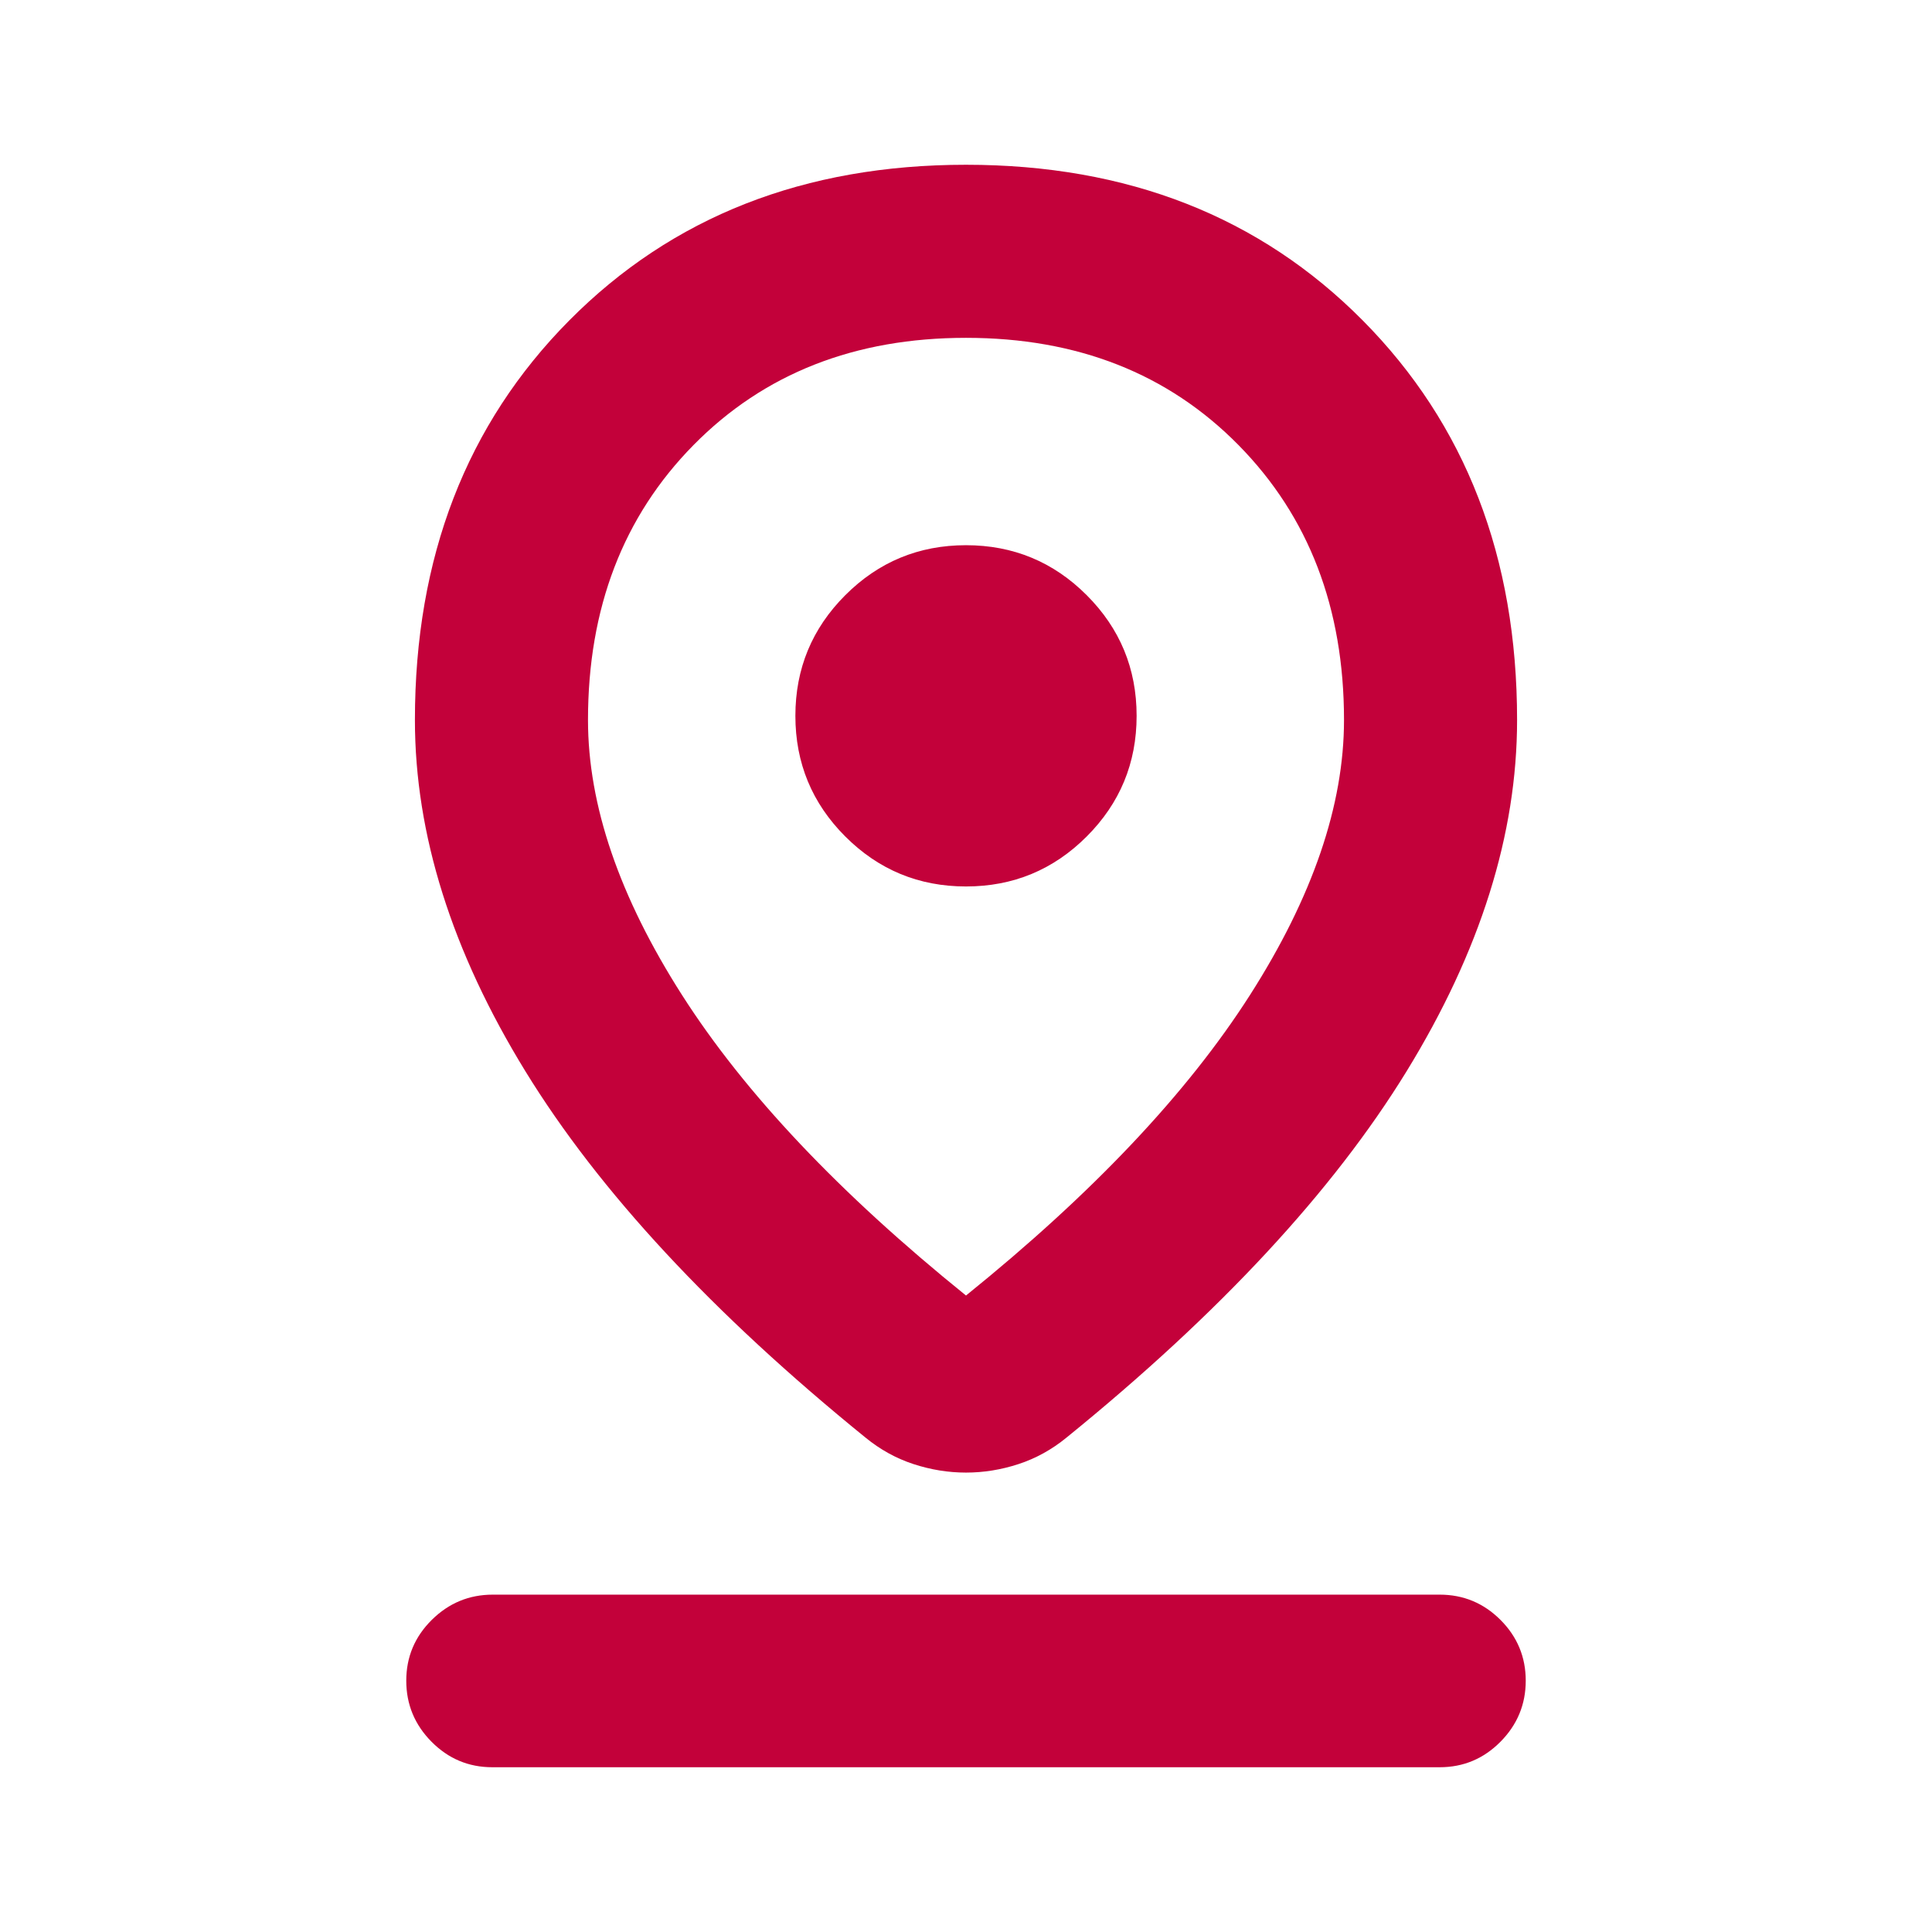 <svg xmlns="http://www.w3.org/2000/svg" height="24px" viewBox="0 -960 960 960" width="24px" fill="#C3013A"><path d="M480-316.26q94.35-76.13 141.09-149.29 46.74-73.17 46.74-136.69 0-83.41-52.47-136.65-52.47-53.24-135.36-53.24-82.89 0-135.36 53.24-52.47 53.24-52.47 136.65 0 63.52 46.74 136.69Q385.65-392.39 480-316.26Zm0 87.98q-13.17 0-26.11-4.23-12.93-4.23-23.87-13.19-114-92.52-168.92-181.94-54.93-89.43-54.93-174.6 0-121.19 76.7-198.54T480-878.13q120.43 0 197.13 77.35 76.7 77.35 76.7 198.54 0 85.17-54.93 174.6-54.92 89.42-168.92 181.94-10.94 8.96-23.87 13.19-12.94 4.23-26.11 4.23Zm0-291.24q35.15 0 59.97-24.82 24.81-24.81 24.81-59.96 0-35.16-24.81-59.97-24.82-24.82-59.97-24.82t-59.97 24.82q-24.81 24.81-24.81 59.97 0 35.15 24.81 59.96 24.82 24.82 59.97 24.82ZM244.63-81.87q-17.65 0-30.21-12.67-12.55-12.68-12.55-30.33t12.67-30.21q12.68-12.55 30.33-12.55h470.5q17.65 0 30.21 12.55 12.55 12.56 12.55 30.21t-12.55 30.33q-12.56 12.67-30.21 12.67H244.63ZM480-604.3Z"/></svg>